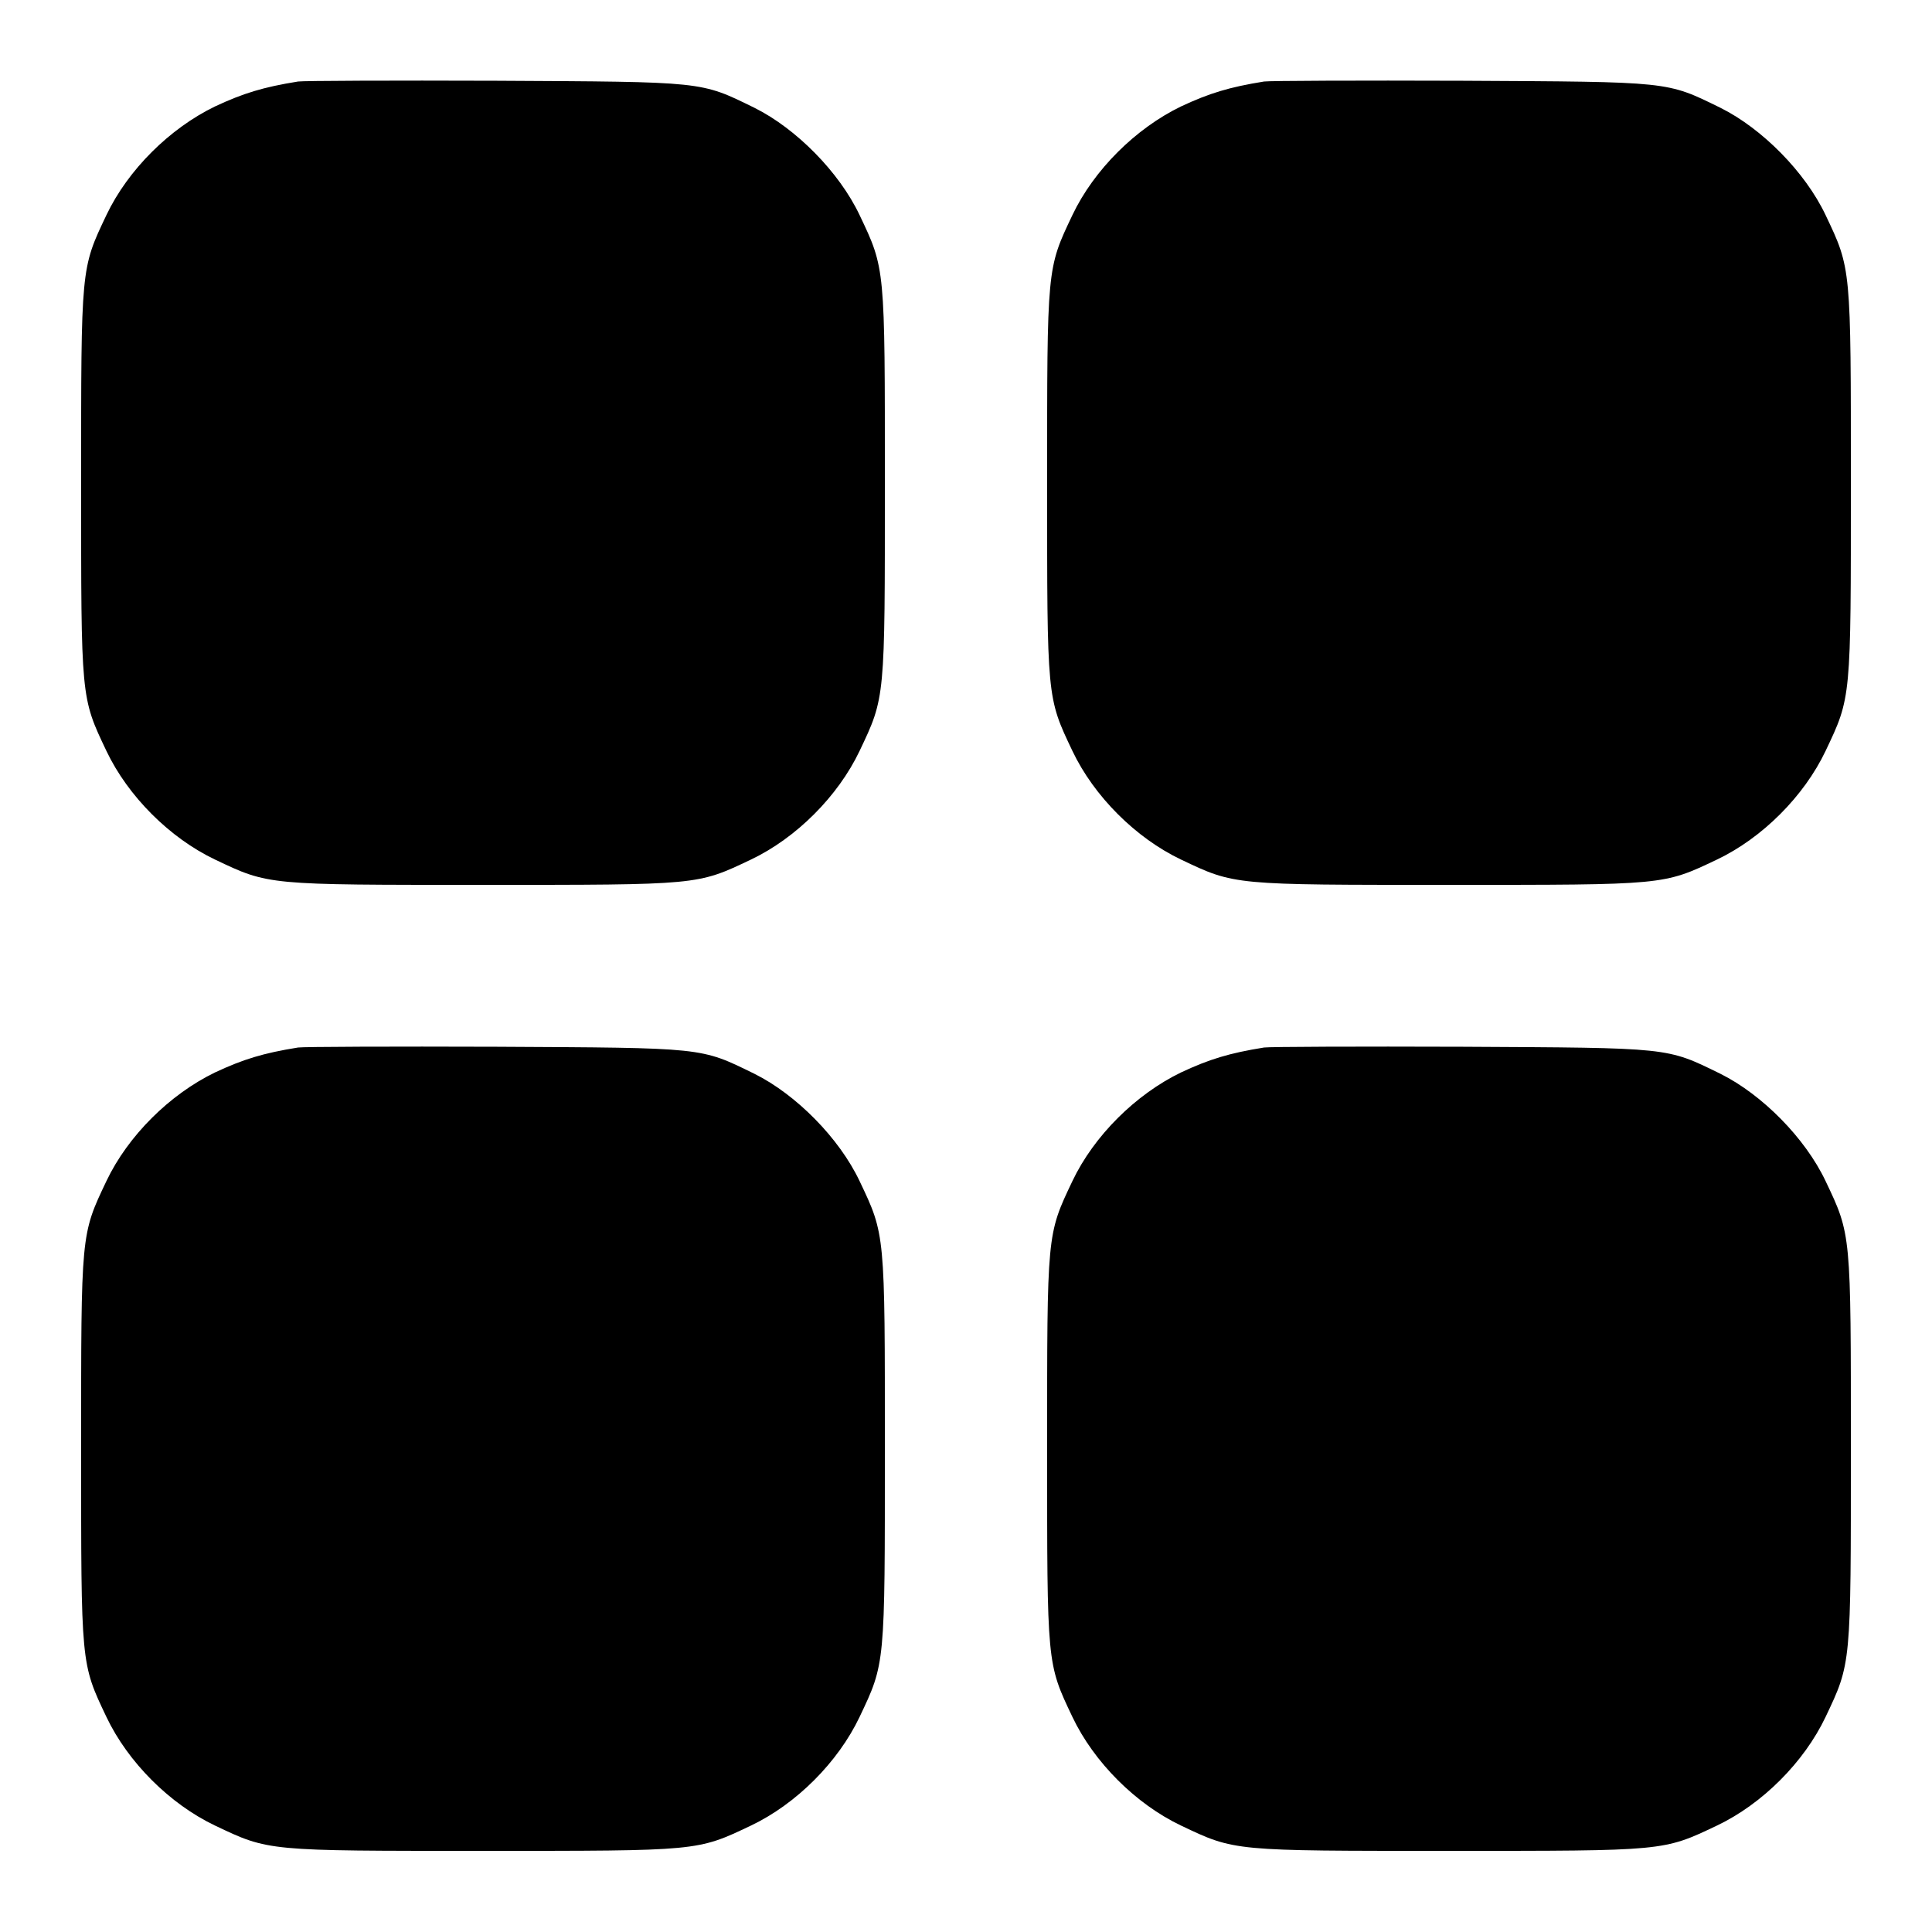 <?xml version="1.0" standalone="no"?>
<!DOCTYPE svg PUBLIC "-//W3C//DTD SVG 20010904//EN"
 "http://www.w3.org/TR/2001/REC-SVG-20010904/DTD/svg10.dtd">
<svg version="1.0" xmlns="http://www.w3.org/2000/svg"
 width="512pt" height="512pt" viewBox="0 0 512 512"
 preserveAspectRatio="xMidYMid meet">

<g transform="translate(0,512) scale(0.1,-0.1)"
fill="#000000" stroke="none">
<path d="M790 4904 c-93 -15 -145 -31 -220 -66 -120 -58 -231 -168 -288 -288
-68 -143 -67 -137 -67 -710 0 -573 -1 -567 67 -710 57 -120 168 -231 288 -288
143 -68 137 -67 710 -67 573 0 567 -1 710 67 120 57 231 168 288 288 68 143
67 137 67 710 0 573 1 567 -67 710 -54 114 -168 229 -278 284 -145 71 -130 69
-685 72 -275 1 -511 0 -525 -2z"/>
<path d="M3350 4904 c-93 -15 -145 -31 -220 -66 -120 -58 -231 -168 -288 -288
-68 -143 -67 -137 -67 -710 0 -573 -1 -567 67 -710 57 -120 168 -231 288 -288
143 -68 137 -67 710 -67 573 0 567 -1 710 67 120 57 231 168 288 288 68 143
67 137 67 710 0 573 1 567 -67 710 -54 114 -168 229 -278 284 -145 71 -130 69
-685 72 -275 1 -511 0 -525 -2z"/>
<path d="M790 2344 c-93 -15 -145 -31 -220 -66 -120 -58 -231 -168 -288 -288
-68 -143 -67 -137 -67 -710 0 -573 -1 -567 67 -710 57 -120 168 -231 288 -288
143 -68 137 -67 710 -67 573 0 567 -1 710 67 120 57 231 168 288 288 68 143
67 137 67 710 0 573 1 567 -67 710 -54 114 -168 229 -278 284 -145 71 -130 69
-685 72 -275 1 -511 0 -525 -2z"/>
<path d="M3350 2344 c-93 -15 -145 -31 -220 -66 -120 -58 -231 -168 -288 -288
-68 -143 -67 -137 -67 -710 0 -573 -1 -567 67 -710 57 -120 168 -231 288 -288
143 -68 137 -67 710 -67 573 0 567 -1 710 67 120 57 231 168 288 288 68 143
67 137 67 710 0 573 1 567 -67 710 -54 114 -168 229 -278 284 -145 71 -130 69
-685 72 -275 1 -511 0 -525 -2z"/>
</g>
</svg>
